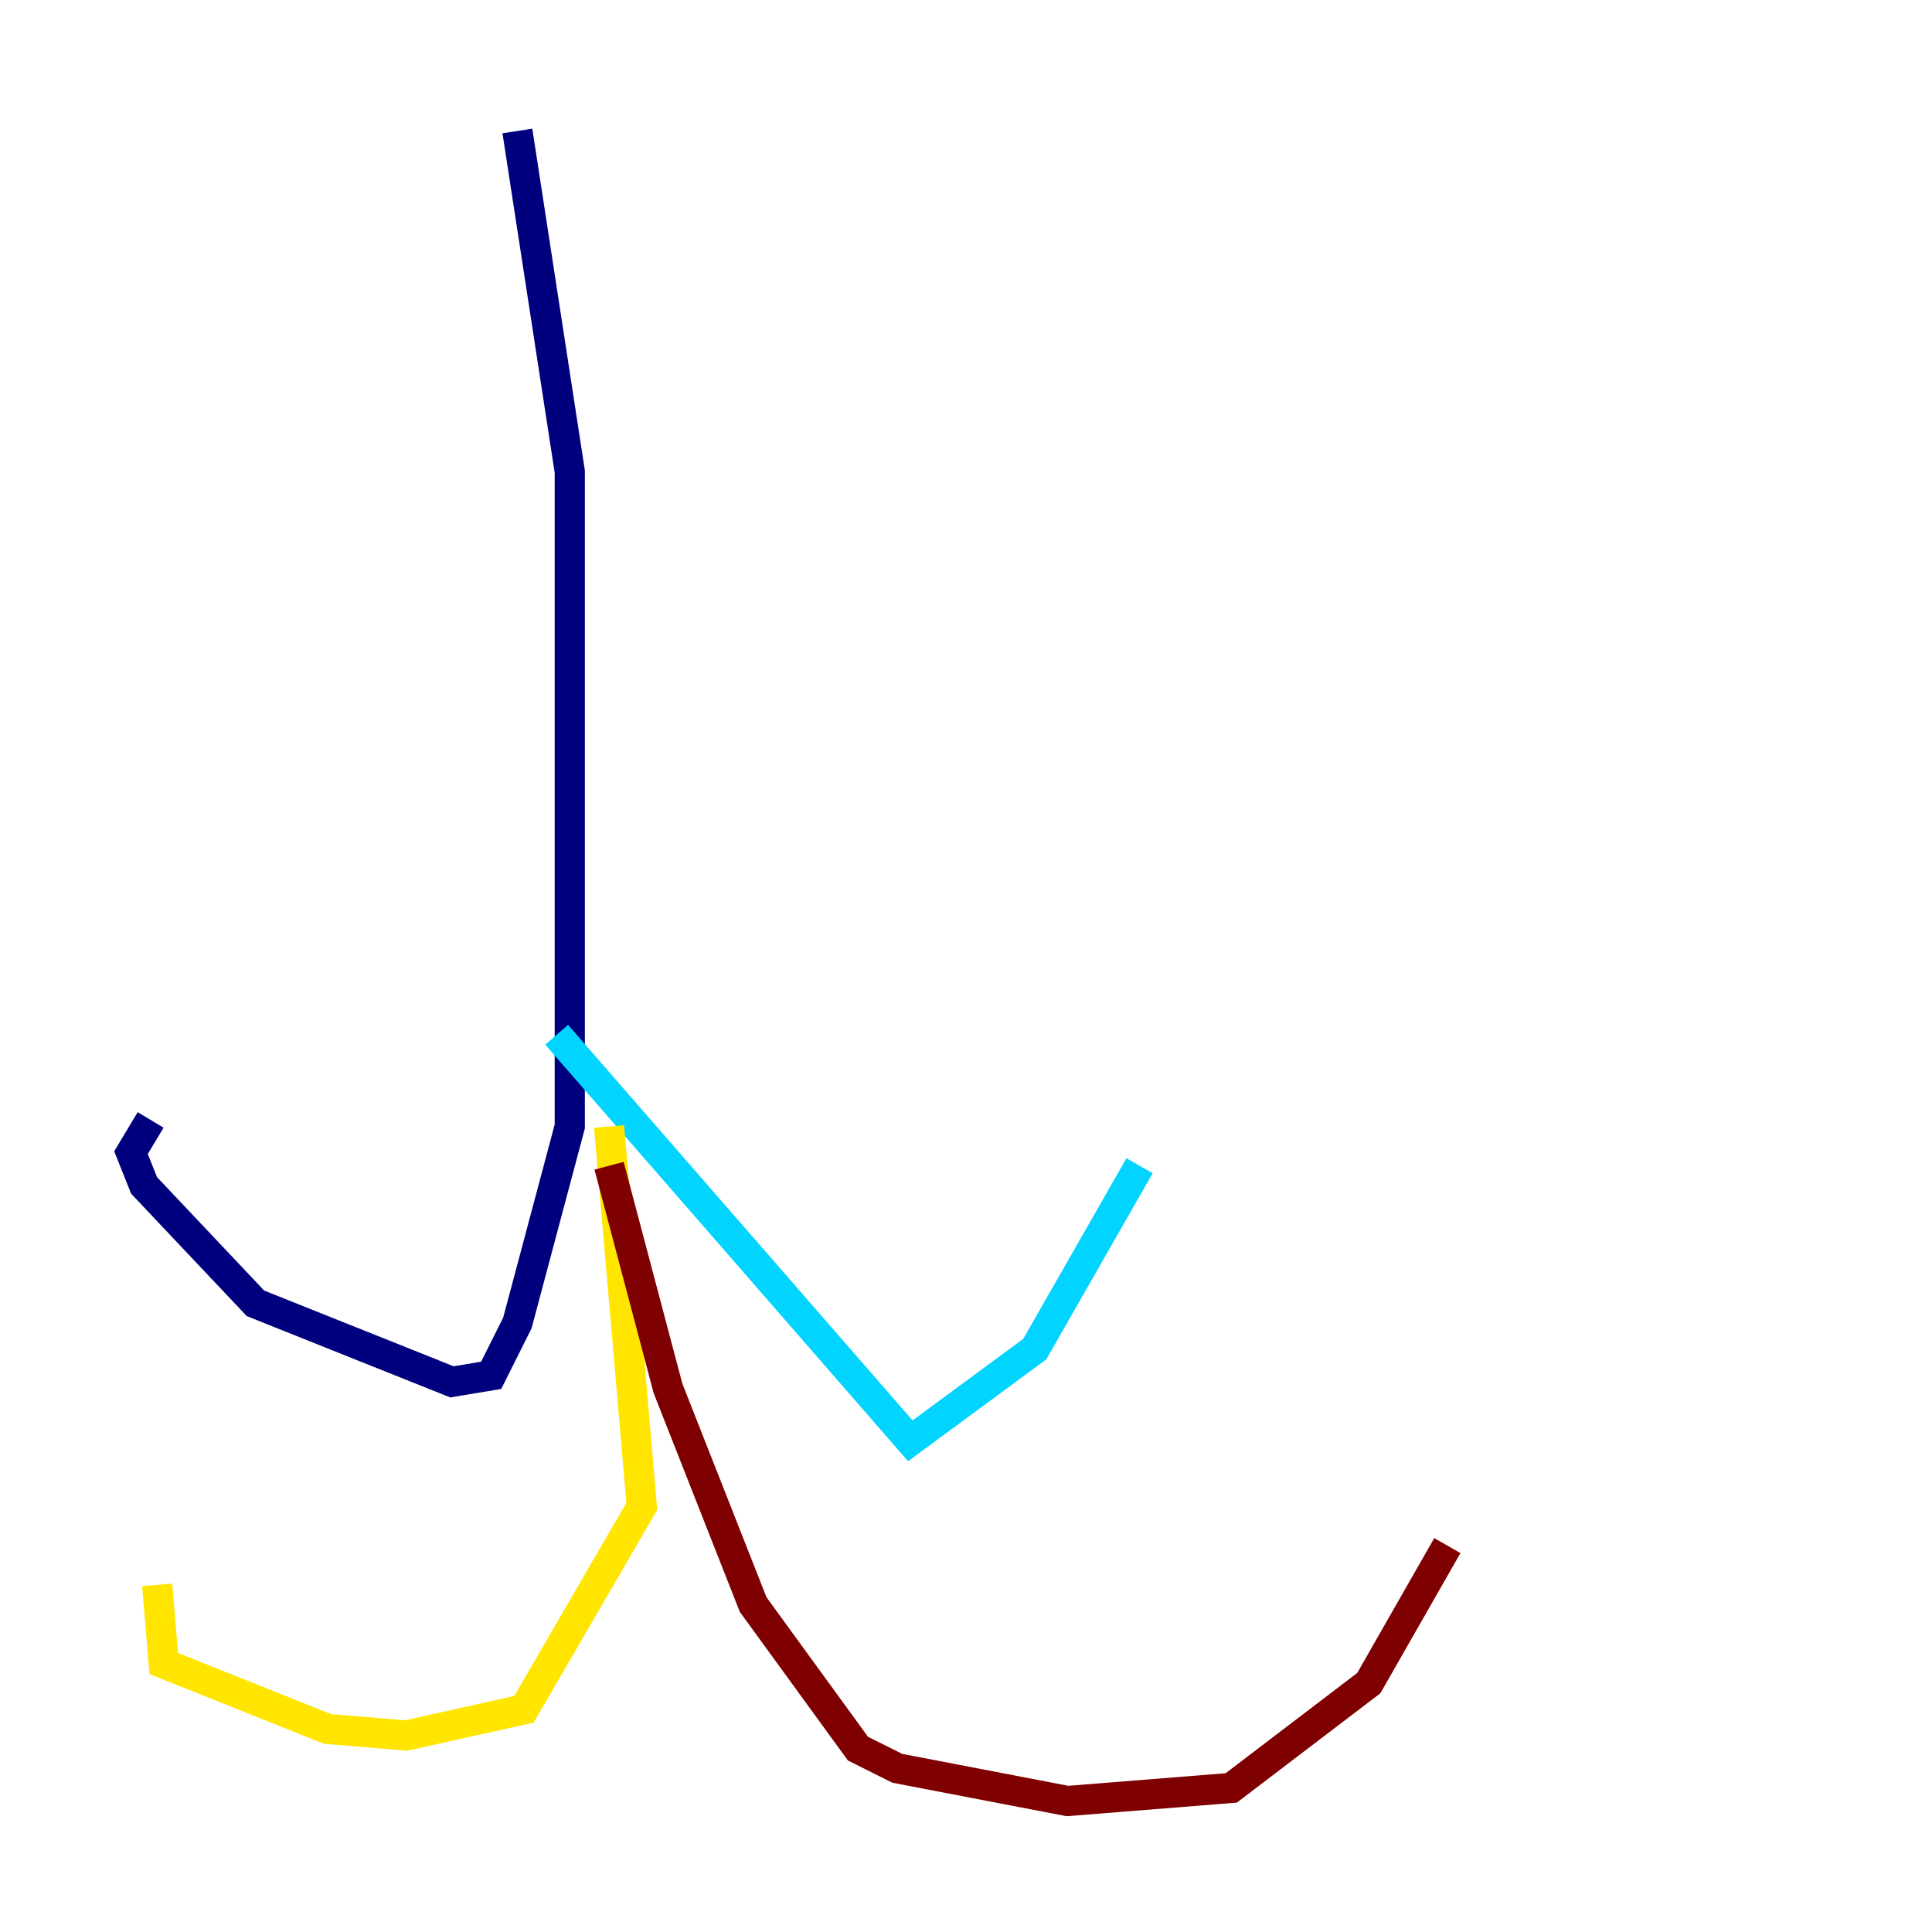 <?xml version="1.0" encoding="utf-8" ?>
<svg baseProfile="tiny" height="128" version="1.2" viewBox="0,0,128,128" width="128" xmlns="http://www.w3.org/2000/svg" xmlns:ev="http://www.w3.org/2001/xml-events" xmlns:xlink="http://www.w3.org/1999/xlink"><defs /><polyline fill="none" points="34.278,8.678 37.749,31.241 37.749,74.63 34.278,87.647 32.542,91.119 29.939,91.552 16.922,86.346 9.546,78.536 8.678,76.366 9.98,74.197" stroke="#00007f" stroke-width="2" /><polyline fill="none" points="36.881,68.556 60.312,95.458 68.556,89.383 75.498,77.234" stroke="#00d4ff" stroke-width="2" /><polyline fill="none" points="40.352,74.63 42.522,99.797 34.712,113.248 26.902,114.983 21.695,114.549 10.848,110.21 10.414,105.003" stroke="#ffe500" stroke-width="2" /><polyline fill="none" points="40.352,77.234 44.258,91.986 49.898,106.305 56.841,115.851 59.444,117.153 70.725,119.322 81.573,118.454 90.685,111.512 95.891,102.4" stroke="#7f0000" stroke-width="2" /></svg>